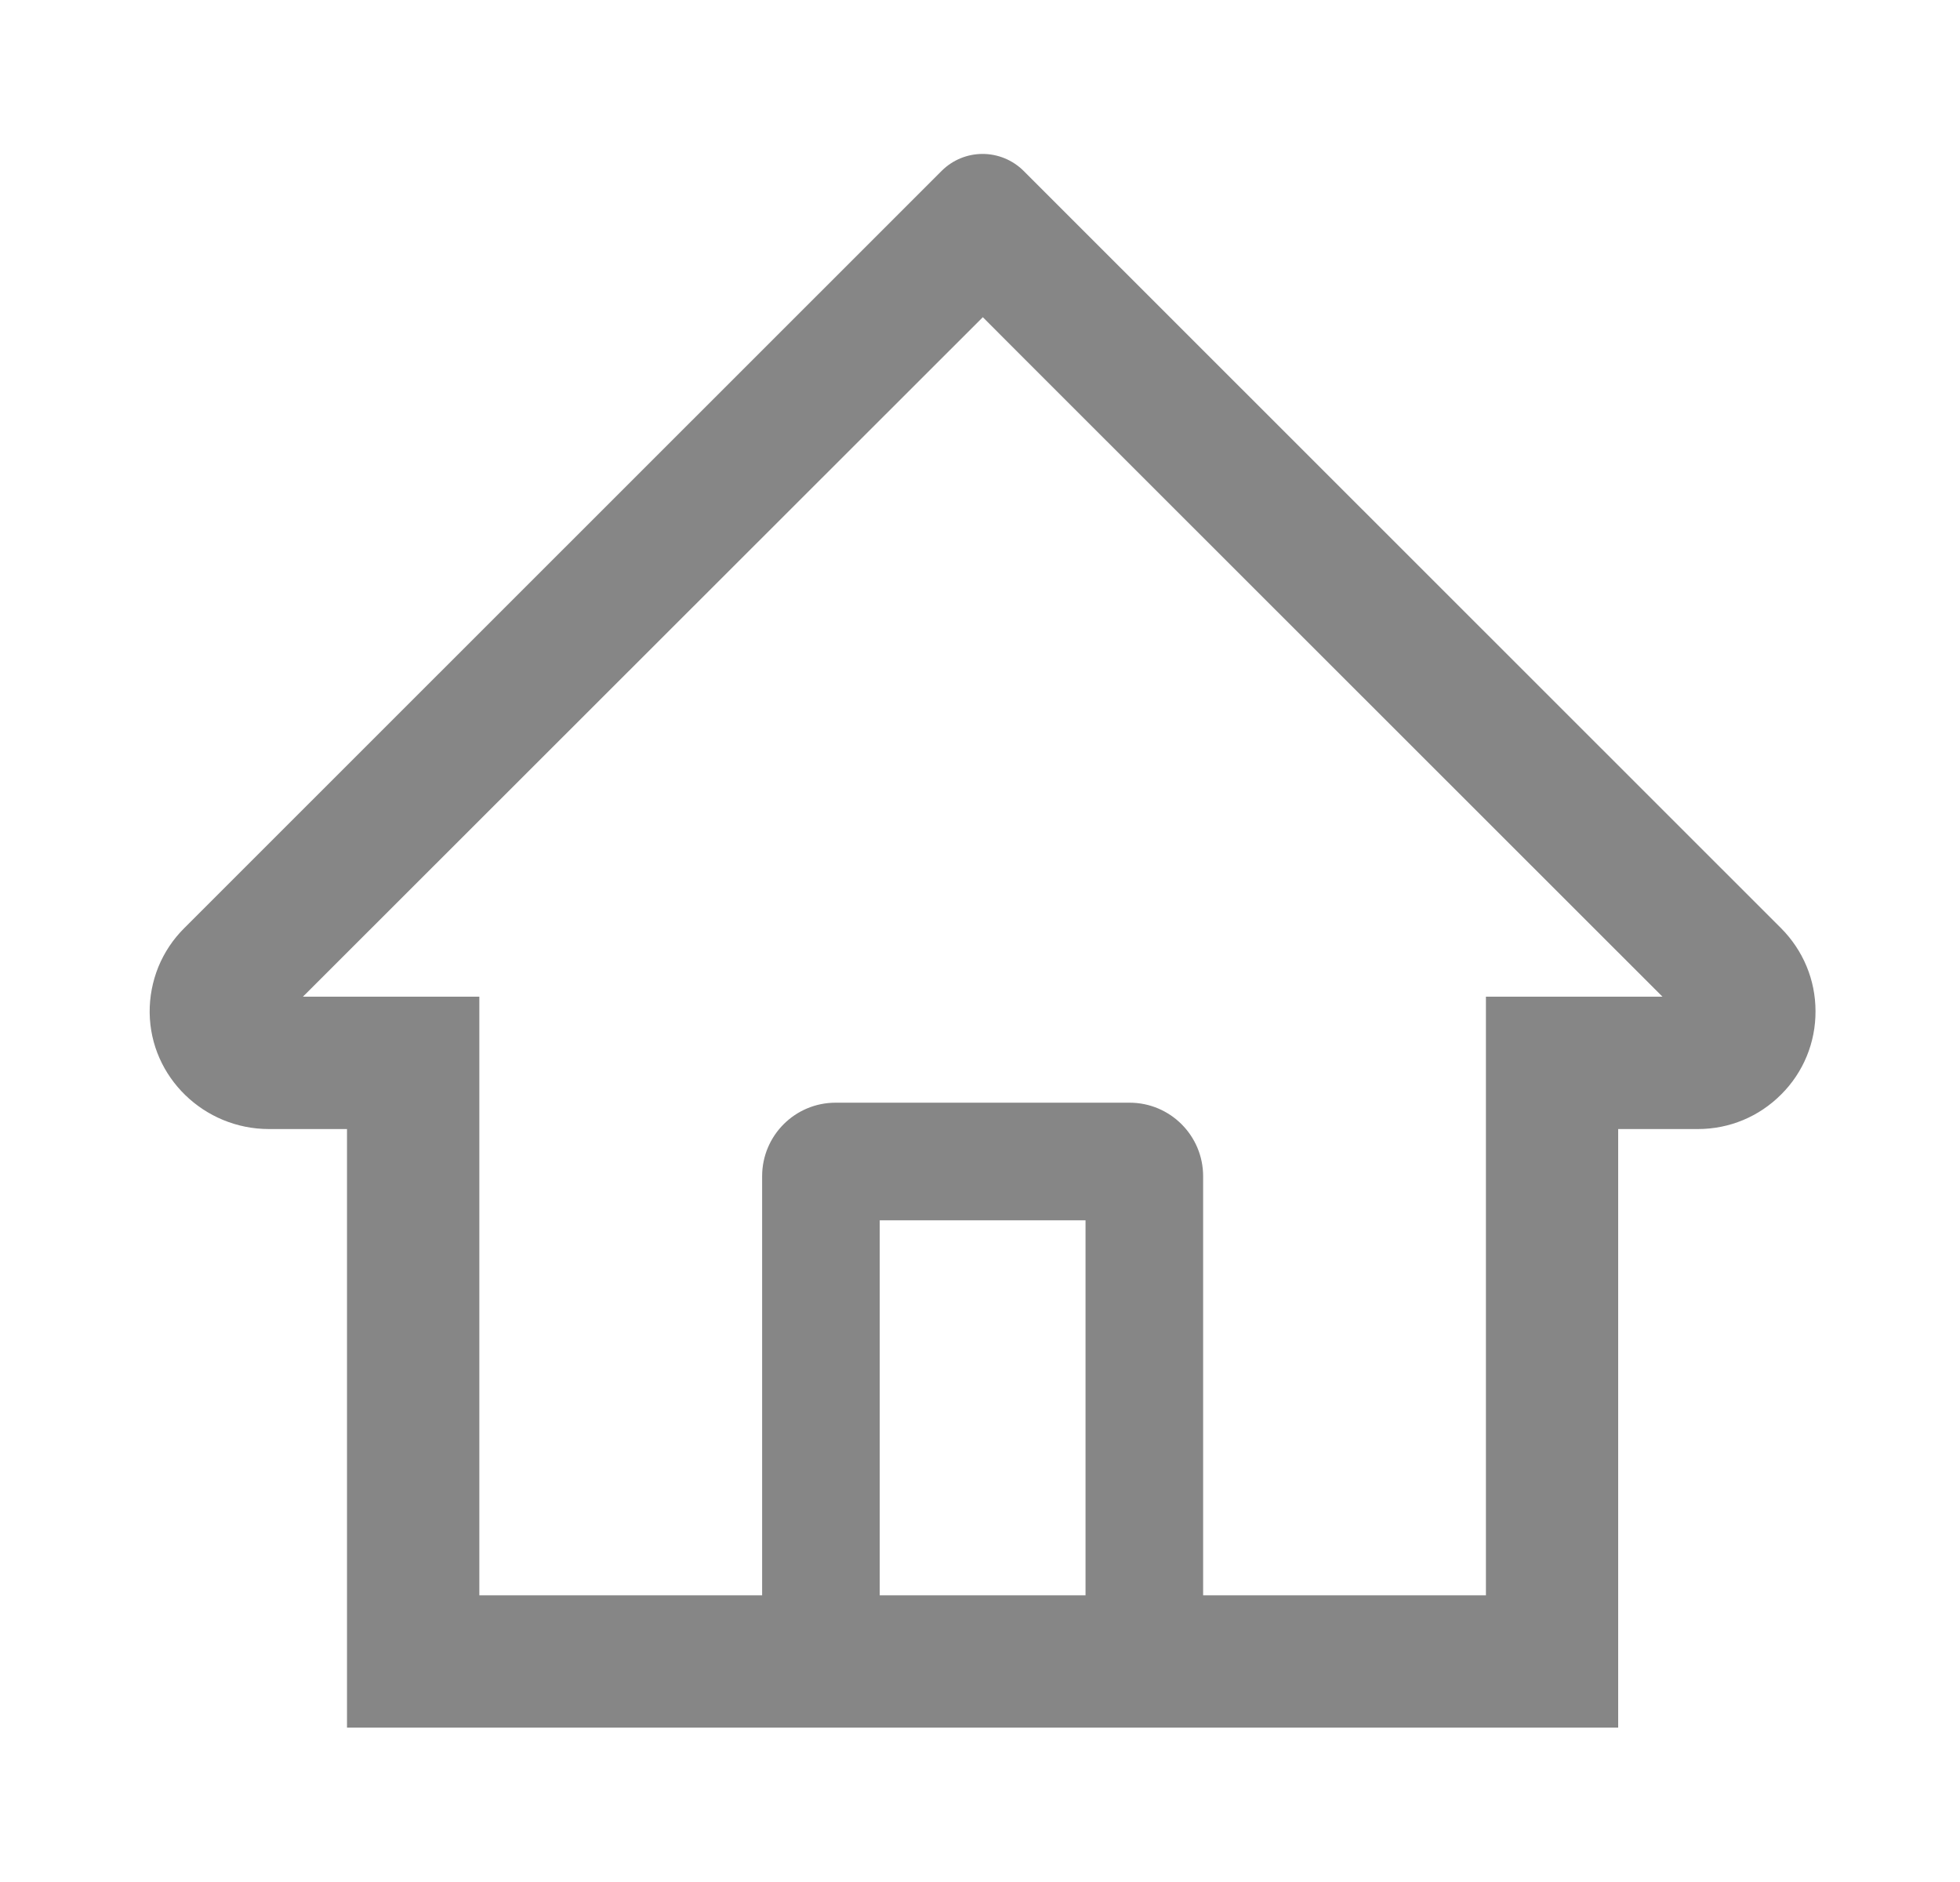 <svg width="25" height="24" viewBox="0 0 25 24" fill="none" xmlns="http://www.w3.org/2000/svg">
<path d="M22.717 11.836L13.661 2.784L13.054 2.177C12.915 2.04 12.728 1.963 12.533 1.963C12.338 1.963 12.151 2.04 12.013 2.177L2.35 11.836C2.208 11.977 2.096 12.145 2.02 12.33C1.945 12.516 1.907 12.714 1.909 12.914C1.918 13.739 2.605 14.398 3.43 14.398H4.426V22.031H20.64V14.398H21.657C22.058 14.398 22.436 14.241 22.719 13.957C22.859 13.818 22.97 13.652 23.045 13.47C23.12 13.288 23.158 13.092 23.157 12.895C23.157 12.497 23 12.12 22.717 11.836V11.836ZM13.846 20.344H11.221V15.562H13.846V20.344ZM18.953 12.71V20.344H15.346V15C15.346 14.482 14.926 14.062 14.408 14.062H10.658C10.14 14.062 9.721 14.482 9.721 15V20.344H6.114V12.71H3.864L12.536 4.045L13.077 4.587L21.205 12.71H18.953Z" fill="#868686"/>
</svg>
